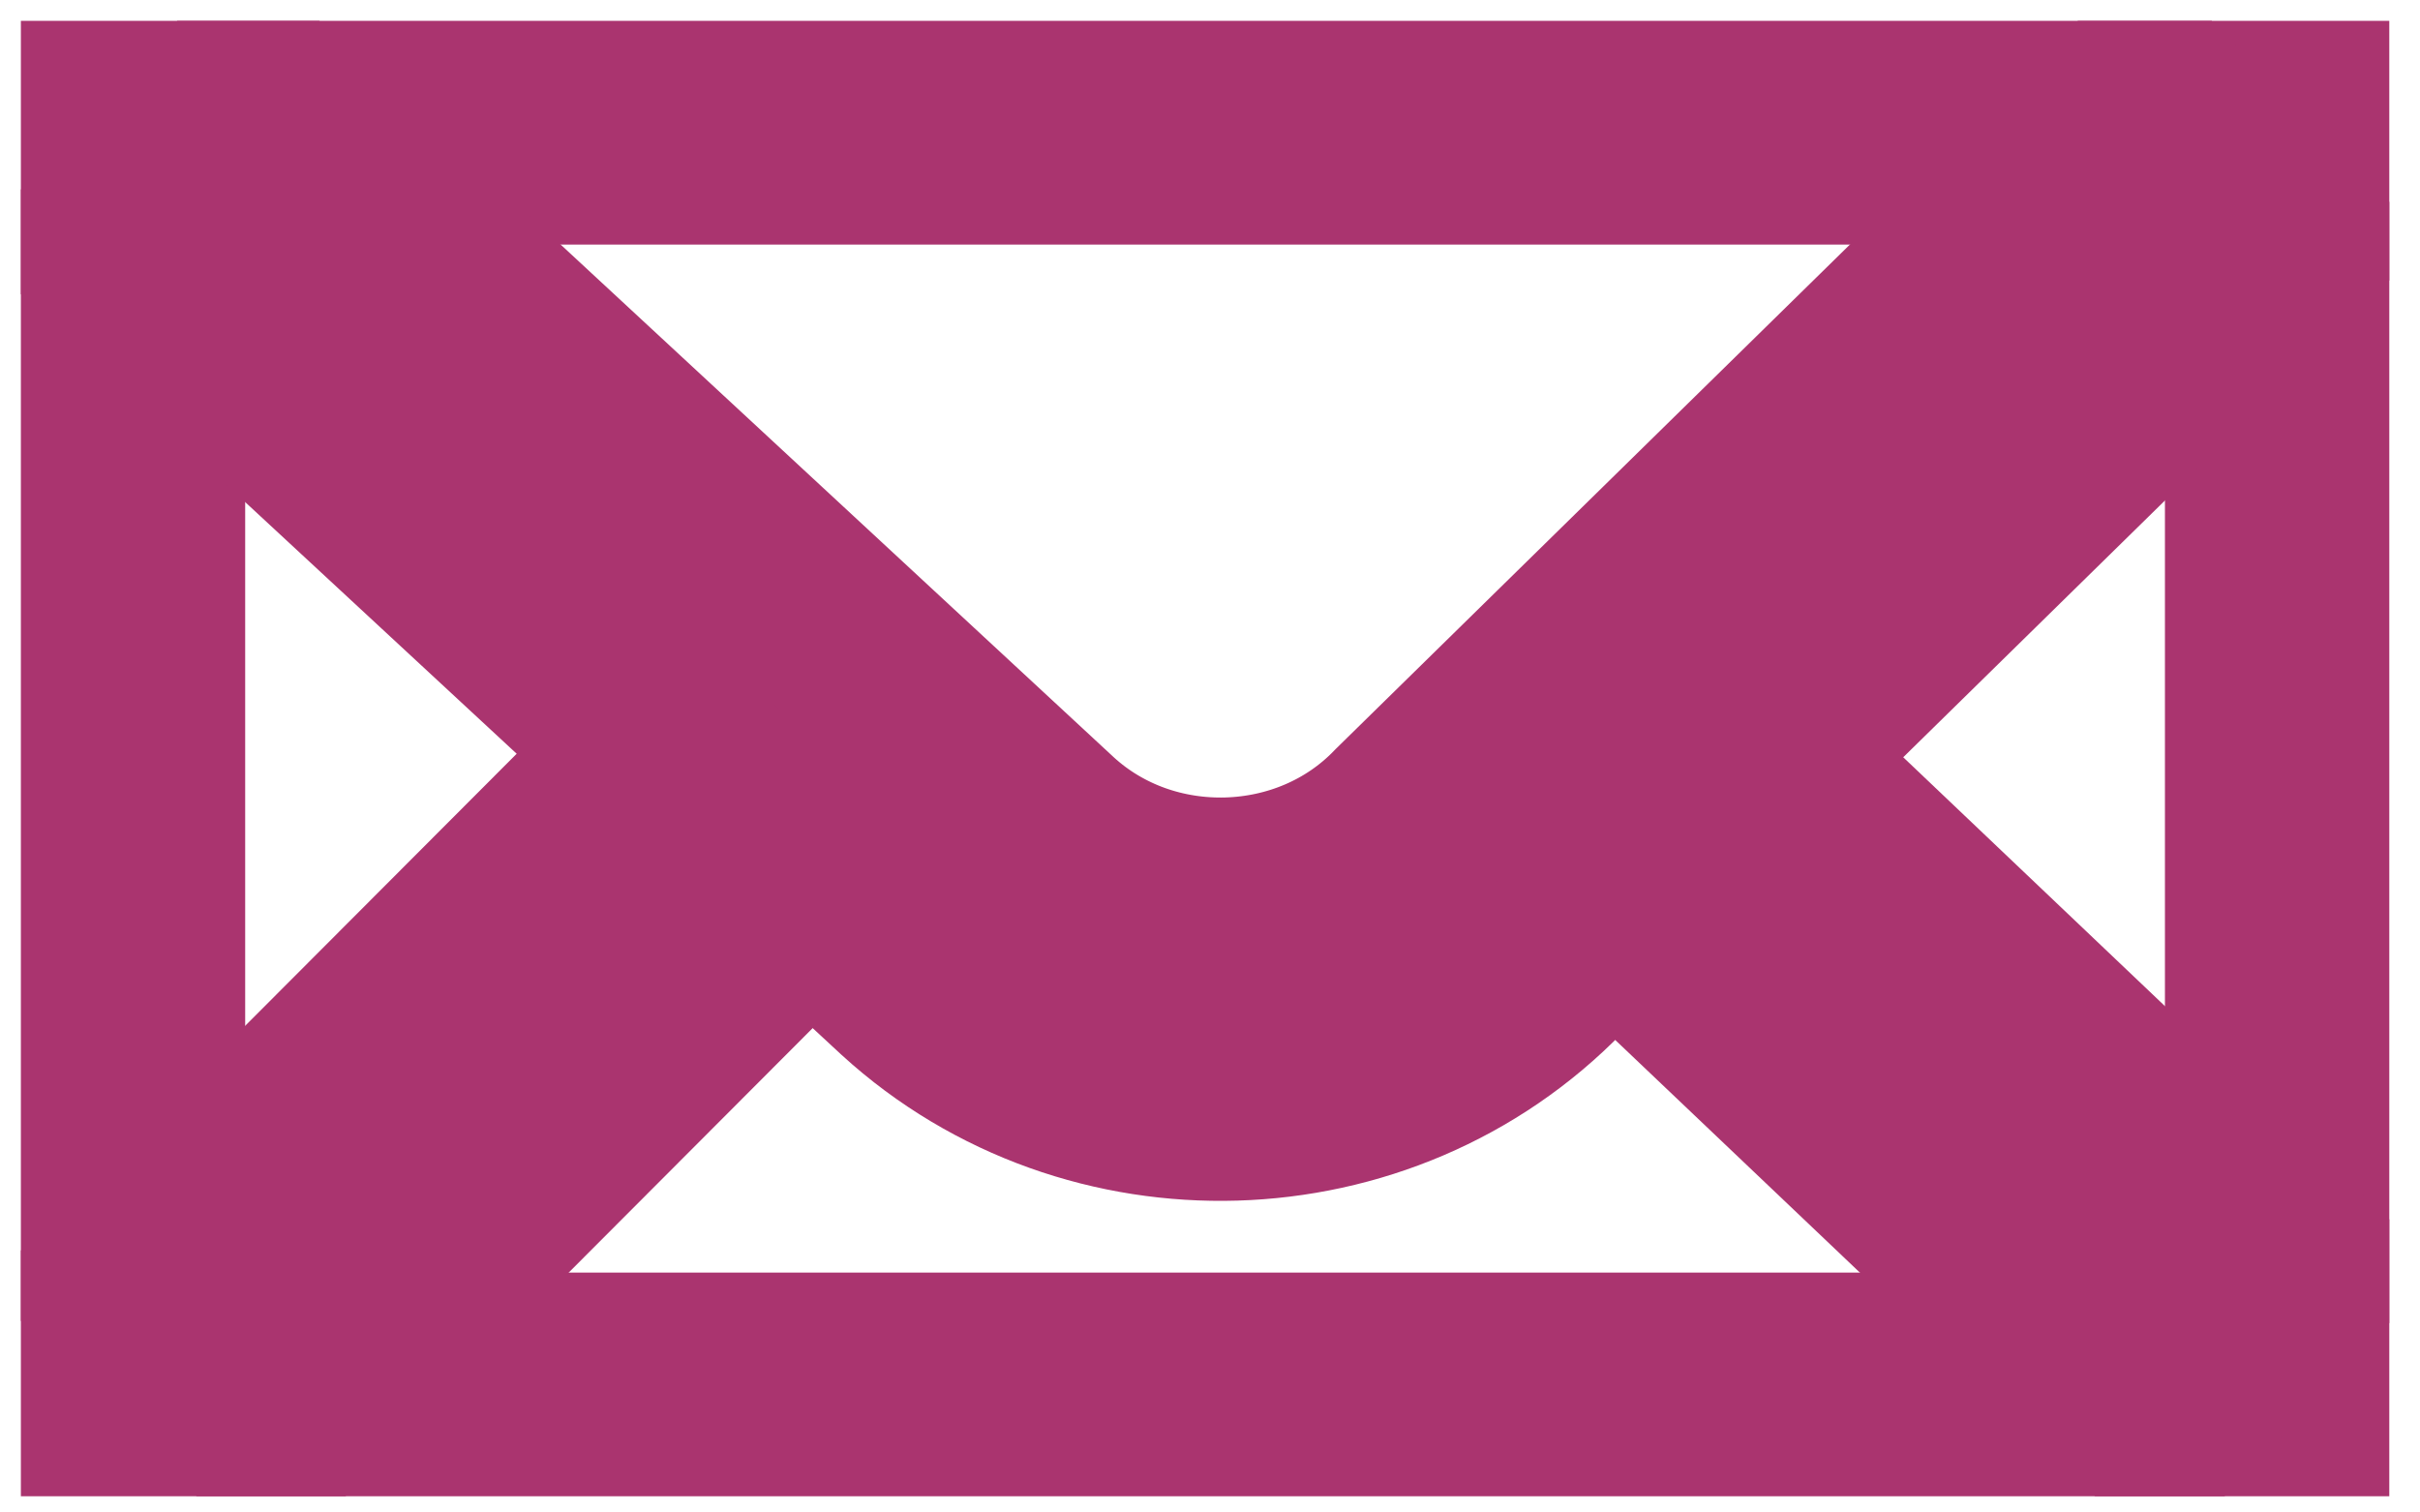 <svg width="48" height="30" viewBox="0 0 48 30" fill="none" xmlns="http://www.w3.org/2000/svg">
<g clip-path="url(#clip0_170_1128)">
<path d="M42.858 0.851H4.946C2.691 0.851 0.863 2.627 0.863 4.818V25.274C0.863 27.465 2.691 29.241 4.946 29.241H42.858C45.113 29.241 46.941 27.465 46.941 25.274V4.818C46.941 2.627 45.113 0.851 42.858 0.851Z" stroke="#AA346F" stroke-width="8" stroke-miterlimit="10"/>
<path d="M45.368 1.943L29.33 17.677C26.681 20.413 22.21 20.546 19.393 17.973L2.099 1.943" stroke="#AA346F" stroke-width="8" stroke-miterlimit="10"/>
<path d="M16.114 14.735L2.549 28.328" stroke="#AA346F" stroke-width="8" stroke-miterlimit="10"/>
<path d="M31.989 15.062L45.66 28.061" stroke="#AA346F" stroke-width="8" stroke-miterlimit="10"/>
</g>
<defs>
<clipPath id="clip0_170_1128">
<rect width="46.977" height="29.264" fill="white" transform="translate(0.414 0.414)"/>
</clipPath>
</defs>
</svg>
